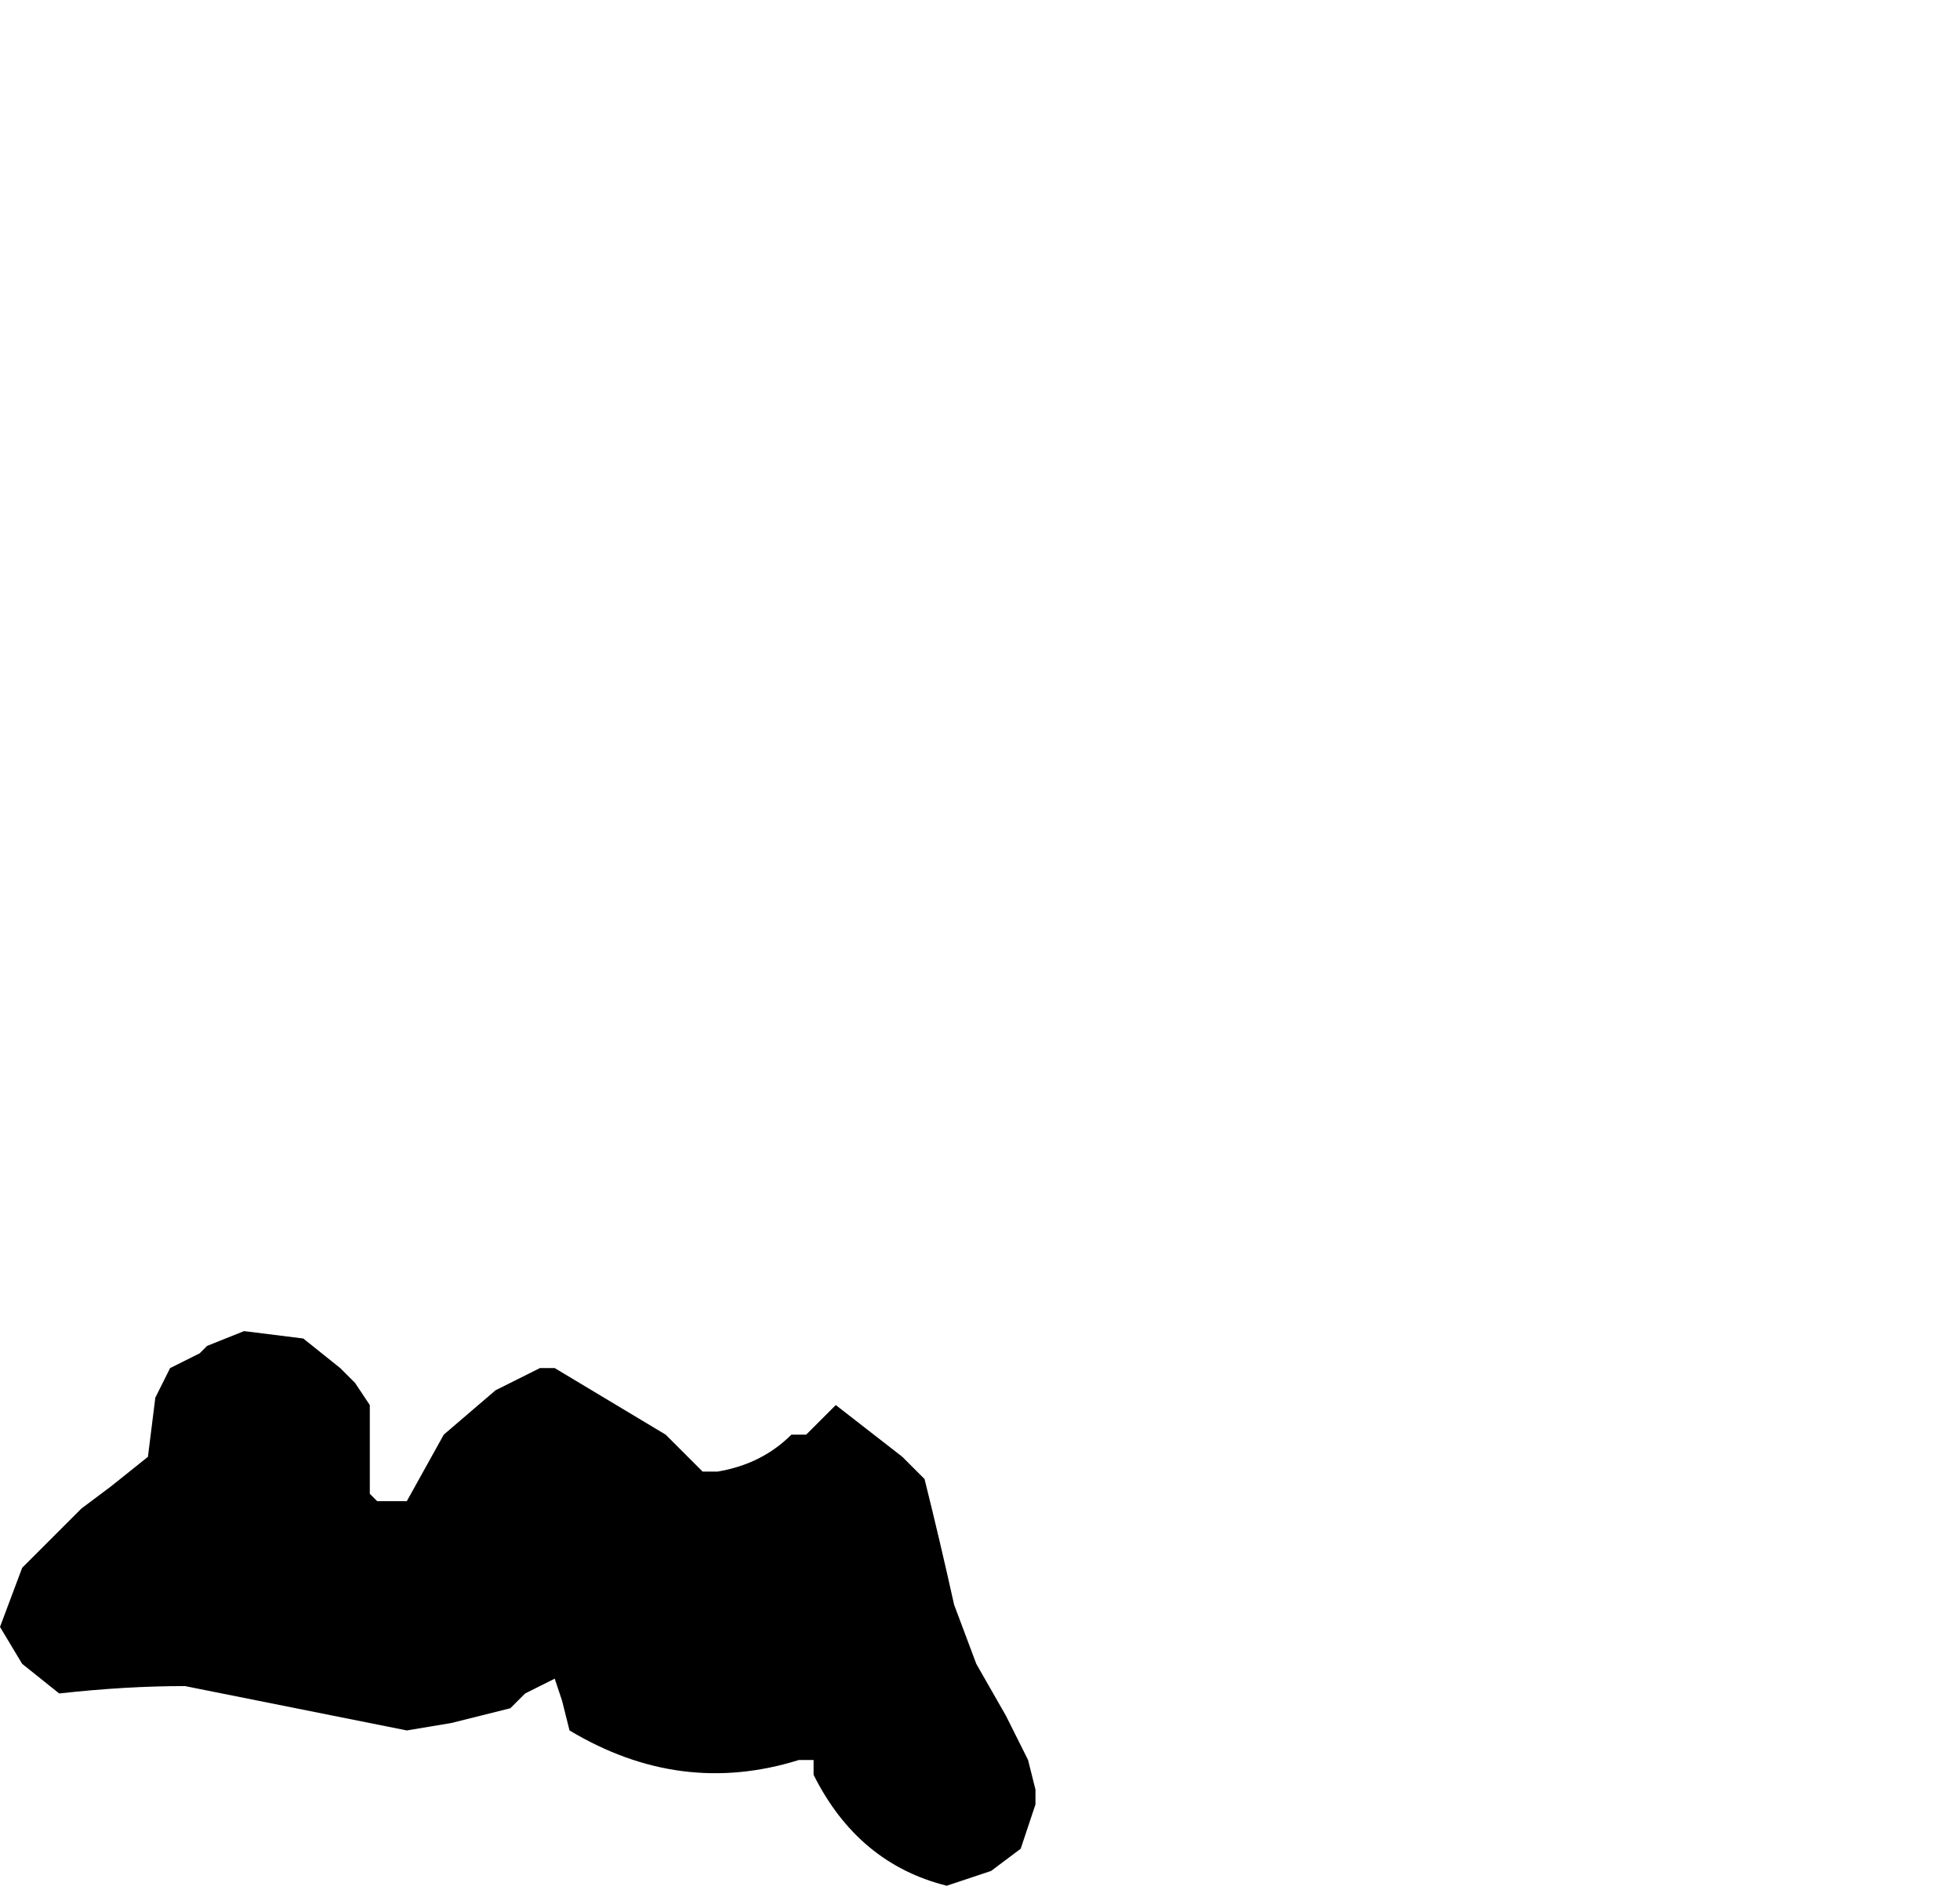 <?xml version="1.0" encoding="UTF-8" standalone="no"?>
<svg xmlns:xlink="http://www.w3.org/1999/xlink" height="12.75px" width="13.25px" xmlns="http://www.w3.org/2000/svg">
  <g transform="matrix(1.0, 0.0, 0.0, 1.0, -4.1, 50.4)">
    <path d="M4.1 -39.4 L4.25 -39.15 4.5 -38.95 Q4.95 -39.0 5.35 -39.0 6.1 -38.85 6.85 -38.7 L7.15 -38.75 7.55 -38.85 7.65 -38.95 7.85 -39.05 7.9 -38.9 7.95 -38.7 Q8.7 -38.25 9.5 -38.5 L9.6 -38.5 9.6 -38.4 Q9.9 -37.8 10.5 -37.65 L10.8 -37.75 11.0 -37.9 11.1 -38.2 11.1 -38.3 11.1 -38.3 11.05 -38.5 11.05 -38.5 10.9 -38.8 10.7 -39.15 10.55 -39.55 Q10.45 -40.0 10.35 -40.4 L10.2 -40.55 9.75 -40.9 9.65 -40.8 9.55 -40.7 9.45 -40.7 Q9.25 -40.5 8.95 -40.45 L8.85 -40.45 8.6 -40.7 7.85 -41.15 7.75 -41.15 7.45 -41.0 7.1 -40.7 6.85 -40.25 6.65 -40.25 6.6 -40.3 6.6 -40.3 6.6 -40.4 6.6 -40.5 6.6 -40.7 6.6 -40.9 6.5 -41.05 6.5 -41.05 6.5 -41.05 6.4 -41.15 6.15 -41.35 5.75 -41.4 5.5 -41.3 5.45 -41.25 5.25 -41.15 5.15 -40.95 5.1 -40.55 4.85 -40.35 4.65 -40.2 4.25 -39.8 4.1 -39.4" fill="#000000" fill-rule="evenodd" stroke="none">
      <animate attributeName="fill" dur="2s" repeatCount="indefinite" values="#000000;#000001"/>
      <animate attributeName="fill-opacity" dur="2s" repeatCount="indefinite" values="1.0;1.0"/>
      <animate attributeName="d" dur="2s" repeatCount="indefinite" values="M4.1 -39.4 L4.25 -39.15 4.5 -38.95 Q4.95 -39.0 5.35 -39.0 6.1 -38.85 6.85 -38.7 L7.15 -38.75 7.55 -38.85 7.65 -38.95 7.85 -39.05 7.9 -38.9 7.95 -38.7 Q8.7 -38.25 9.5 -38.5 L9.6 -38.5 9.6 -38.4 Q9.9 -37.8 10.5 -37.65 L10.8 -37.75 11.0 -37.9 11.1 -38.2 11.1 -38.3 11.1 -38.3 11.05 -38.5 11.05 -38.5 10.9 -38.8 10.7 -39.15 10.55 -39.55 Q10.45 -40.0 10.35 -40.4 L10.2 -40.55 9.75 -40.9 9.65 -40.8 9.55 -40.7 9.45 -40.7 Q9.25 -40.5 8.95 -40.45 L8.85 -40.45 8.6 -40.7 7.85 -41.15 7.75 -41.15 7.45 -41.0 7.1 -40.7 6.85 -40.25 6.65 -40.25 6.6 -40.3 6.6 -40.3 6.6 -40.4 6.6 -40.5 6.6 -40.7 6.6 -40.9 6.5 -41.05 6.5 -41.05 6.5 -41.05 6.4 -41.15 6.15 -41.35 5.75 -41.4 5.5 -41.3 5.45 -41.25 5.25 -41.15 5.15 -40.95 5.1 -40.55 4.85 -40.35 4.65 -40.2 4.25 -39.8 4.1 -39.4;M9.65 -47.5 L9.65 -47.5 9.7 -46.95 Q10.3 -46.6 10.75 -46.6 11.5 -46.65 11.85 -47.7 L12.25 -47.65 12.8 -47.65 12.95 -47.45 13.05 -47.3 13.15 -47.2 13.35 -46.95 Q14.15 -46.1 15.1 -46.75 L15.25 -46.55 15.25 -46.55 Q15.65 -46.05 16.05 -45.55 L16.45 -45.25 16.75 -45.15 17.0 -45.2 17.1 -45.25 17.1 -45.25 17.25 -45.35 17.25 -45.4 17.35 -45.75 17.35 -46.15 17.0 -46.45 Q16.55 -46.8 16.3 -47.25 L16.1 -47.5 15.85 -48.25 15.85 -48.45 15.85 -48.65 15.75 -48.75 Q15.55 -49.15 15.0 -49.15 L14.9 -49.05 14.7 -48.95 13.85 -48.45 13.85 -48.45 13.85 -48.8 13.85 -49.4 13.4 -49.85 13.1 -49.95 12.95 -49.95 12.85 -49.95 12.75 -50.05 12.75 -50.05 12.6 -50.2 12.35 -50.35 12.1 -50.4 12.0 -50.4 12.0 -50.35 11.75 -50.3 11.6 -50.25 11.3 -49.9 11.1 -49.6 11.1 -49.6 10.95 -49.2 10.85 -48.9 10.65 -48.45 10.55 -48.15 10.25 -48.1 9.75 -47.9 9.65 -47.5"/>
    </path>
    <path d="M4.1 -39.4 L4.25 -39.8 4.65 -40.2 4.85 -40.35 5.1 -40.55 5.15 -40.95 5.25 -41.15 5.45 -41.25 5.5 -41.3 5.75 -41.4 6.15 -41.35 6.4 -41.15 6.5 -41.05 6.5 -41.05 6.5 -41.05 6.6 -40.9 6.6 -40.7 6.6 -40.5 6.6 -40.4 6.6 -40.3 6.6 -40.3 6.65 -40.25 6.85 -40.25 7.1 -40.7 7.45 -41.0 7.75 -41.15 7.85 -41.15 8.6 -40.7 8.85 -40.45 8.95 -40.45 Q9.25 -40.5 9.45 -40.7 L9.55 -40.7 9.65 -40.8 9.75 -40.9 10.2 -40.55 10.35 -40.4 Q10.45 -40.0 10.55 -39.55 L10.7 -39.15 10.9 -38.8 11.05 -38.5 11.05 -38.5 11.1 -38.3 11.1 -38.3 11.1 -38.2 11.0 -37.9 10.8 -37.75 10.5 -37.65 Q9.9 -37.8 9.6 -38.4 L9.6 -38.5 9.5 -38.5 Q8.7 -38.25 7.95 -38.7 L7.9 -38.9 7.85 -39.05 7.65 -38.95 7.55 -38.85 7.15 -38.75 6.85 -38.7 Q6.1 -38.85 5.35 -39.0 4.95 -39.0 4.5 -38.95 L4.25 -39.15 4.1 -39.4" fill="none" stroke="#000000" stroke-linecap="round" stroke-linejoin="round" stroke-opacity="0.0" stroke-width="1.0">
      <animate attributeName="stroke" dur="2s" repeatCount="indefinite" values="#000000;#000001"/>
      <animate attributeName="stroke-width" dur="2s" repeatCount="indefinite" values="0.0;0.0"/>
      <animate attributeName="fill-opacity" dur="2s" repeatCount="indefinite" values="0.0;0.0"/>
      <animate attributeName="d" dur="2s" repeatCount="indefinite" values="M4.1 -39.4 L4.25 -39.8 4.65 -40.2 4.85 -40.35 5.1 -40.55 5.15 -40.95 5.25 -41.15 5.45 -41.25 5.5 -41.3 5.75 -41.4 6.15 -41.35 6.4 -41.15 6.5 -41.05 6.5 -41.05 6.5 -41.05 6.6 -40.9 6.6 -40.7 6.6 -40.5 6.6 -40.4 6.6 -40.3 6.6 -40.3 6.65 -40.25 6.85 -40.25 7.1 -40.7 7.45 -41.0 7.75 -41.15 7.85 -41.15 8.6 -40.7 8.85 -40.45 8.95 -40.45 Q9.25 -40.5 9.45 -40.7 L9.55 -40.7 9.65 -40.8 9.75 -40.9 10.2 -40.55 10.35 -40.4 Q10.45 -40.0 10.55 -39.55 L10.7 -39.15 10.9 -38.8 11.05 -38.5 11.05 -38.5 11.1 -38.3 11.1 -38.3 11.1 -38.2 11.0 -37.9 10.8 -37.75 10.5 -37.65 Q9.9 -37.8 9.6 -38.4 L9.6 -38.5 9.5 -38.5 Q8.7 -38.25 7.95 -38.7 L7.9 -38.9 7.85 -39.05 7.65 -38.95 7.55 -38.85 7.15 -38.75 6.85 -38.7 Q6.1 -38.85 5.35 -39.0 4.95 -39.0 4.5 -38.95 L4.25 -39.15 4.1 -39.4;M9.65 -47.5 L9.75 -47.9 10.25 -48.1 10.55 -48.15 10.65 -48.45 10.85 -48.9 10.95 -49.2 11.1 -49.6 11.1 -49.6 11.3 -49.9 11.6 -50.25 11.75 -50.3 12.0 -50.35 12.0 -50.4 12.1 -50.4 12.35 -50.35 12.6 -50.2 12.75 -50.05 12.75 -50.05 12.85 -49.95 12.95 -49.95 13.1 -49.95 13.4 -49.85 13.85 -49.4 13.85 -48.8 13.85 -48.45 13.85 -48.45 14.7 -48.95 14.9 -49.05 15.0 -49.15 Q15.55 -49.15 15.75 -48.75 L15.85 -48.65 15.85 -48.45 15.85 -48.25 16.1 -47.5 16.3 -47.25 Q16.55 -46.8 17.0 -46.45 L17.35 -46.15 17.35 -45.75 17.25 -45.4 17.25 -45.35 17.1 -45.25 17.1 -45.25 17.0 -45.2 16.75 -45.15 16.45 -45.25 16.05 -45.55 Q15.65 -46.05 15.25 -46.55 L15.25 -46.55 15.1 -46.75 Q14.15 -46.1 13.35 -46.95 L13.15 -47.2 13.05 -47.3 12.95 -47.45 12.8 -47.65 12.25 -47.65 11.85 -47.7 Q11.5 -46.65 10.75 -46.6 10.3 -46.6 9.7 -46.95 L9.65 -47.5 9.65 -47.5"/>
    </path>
  </g>
</svg>
